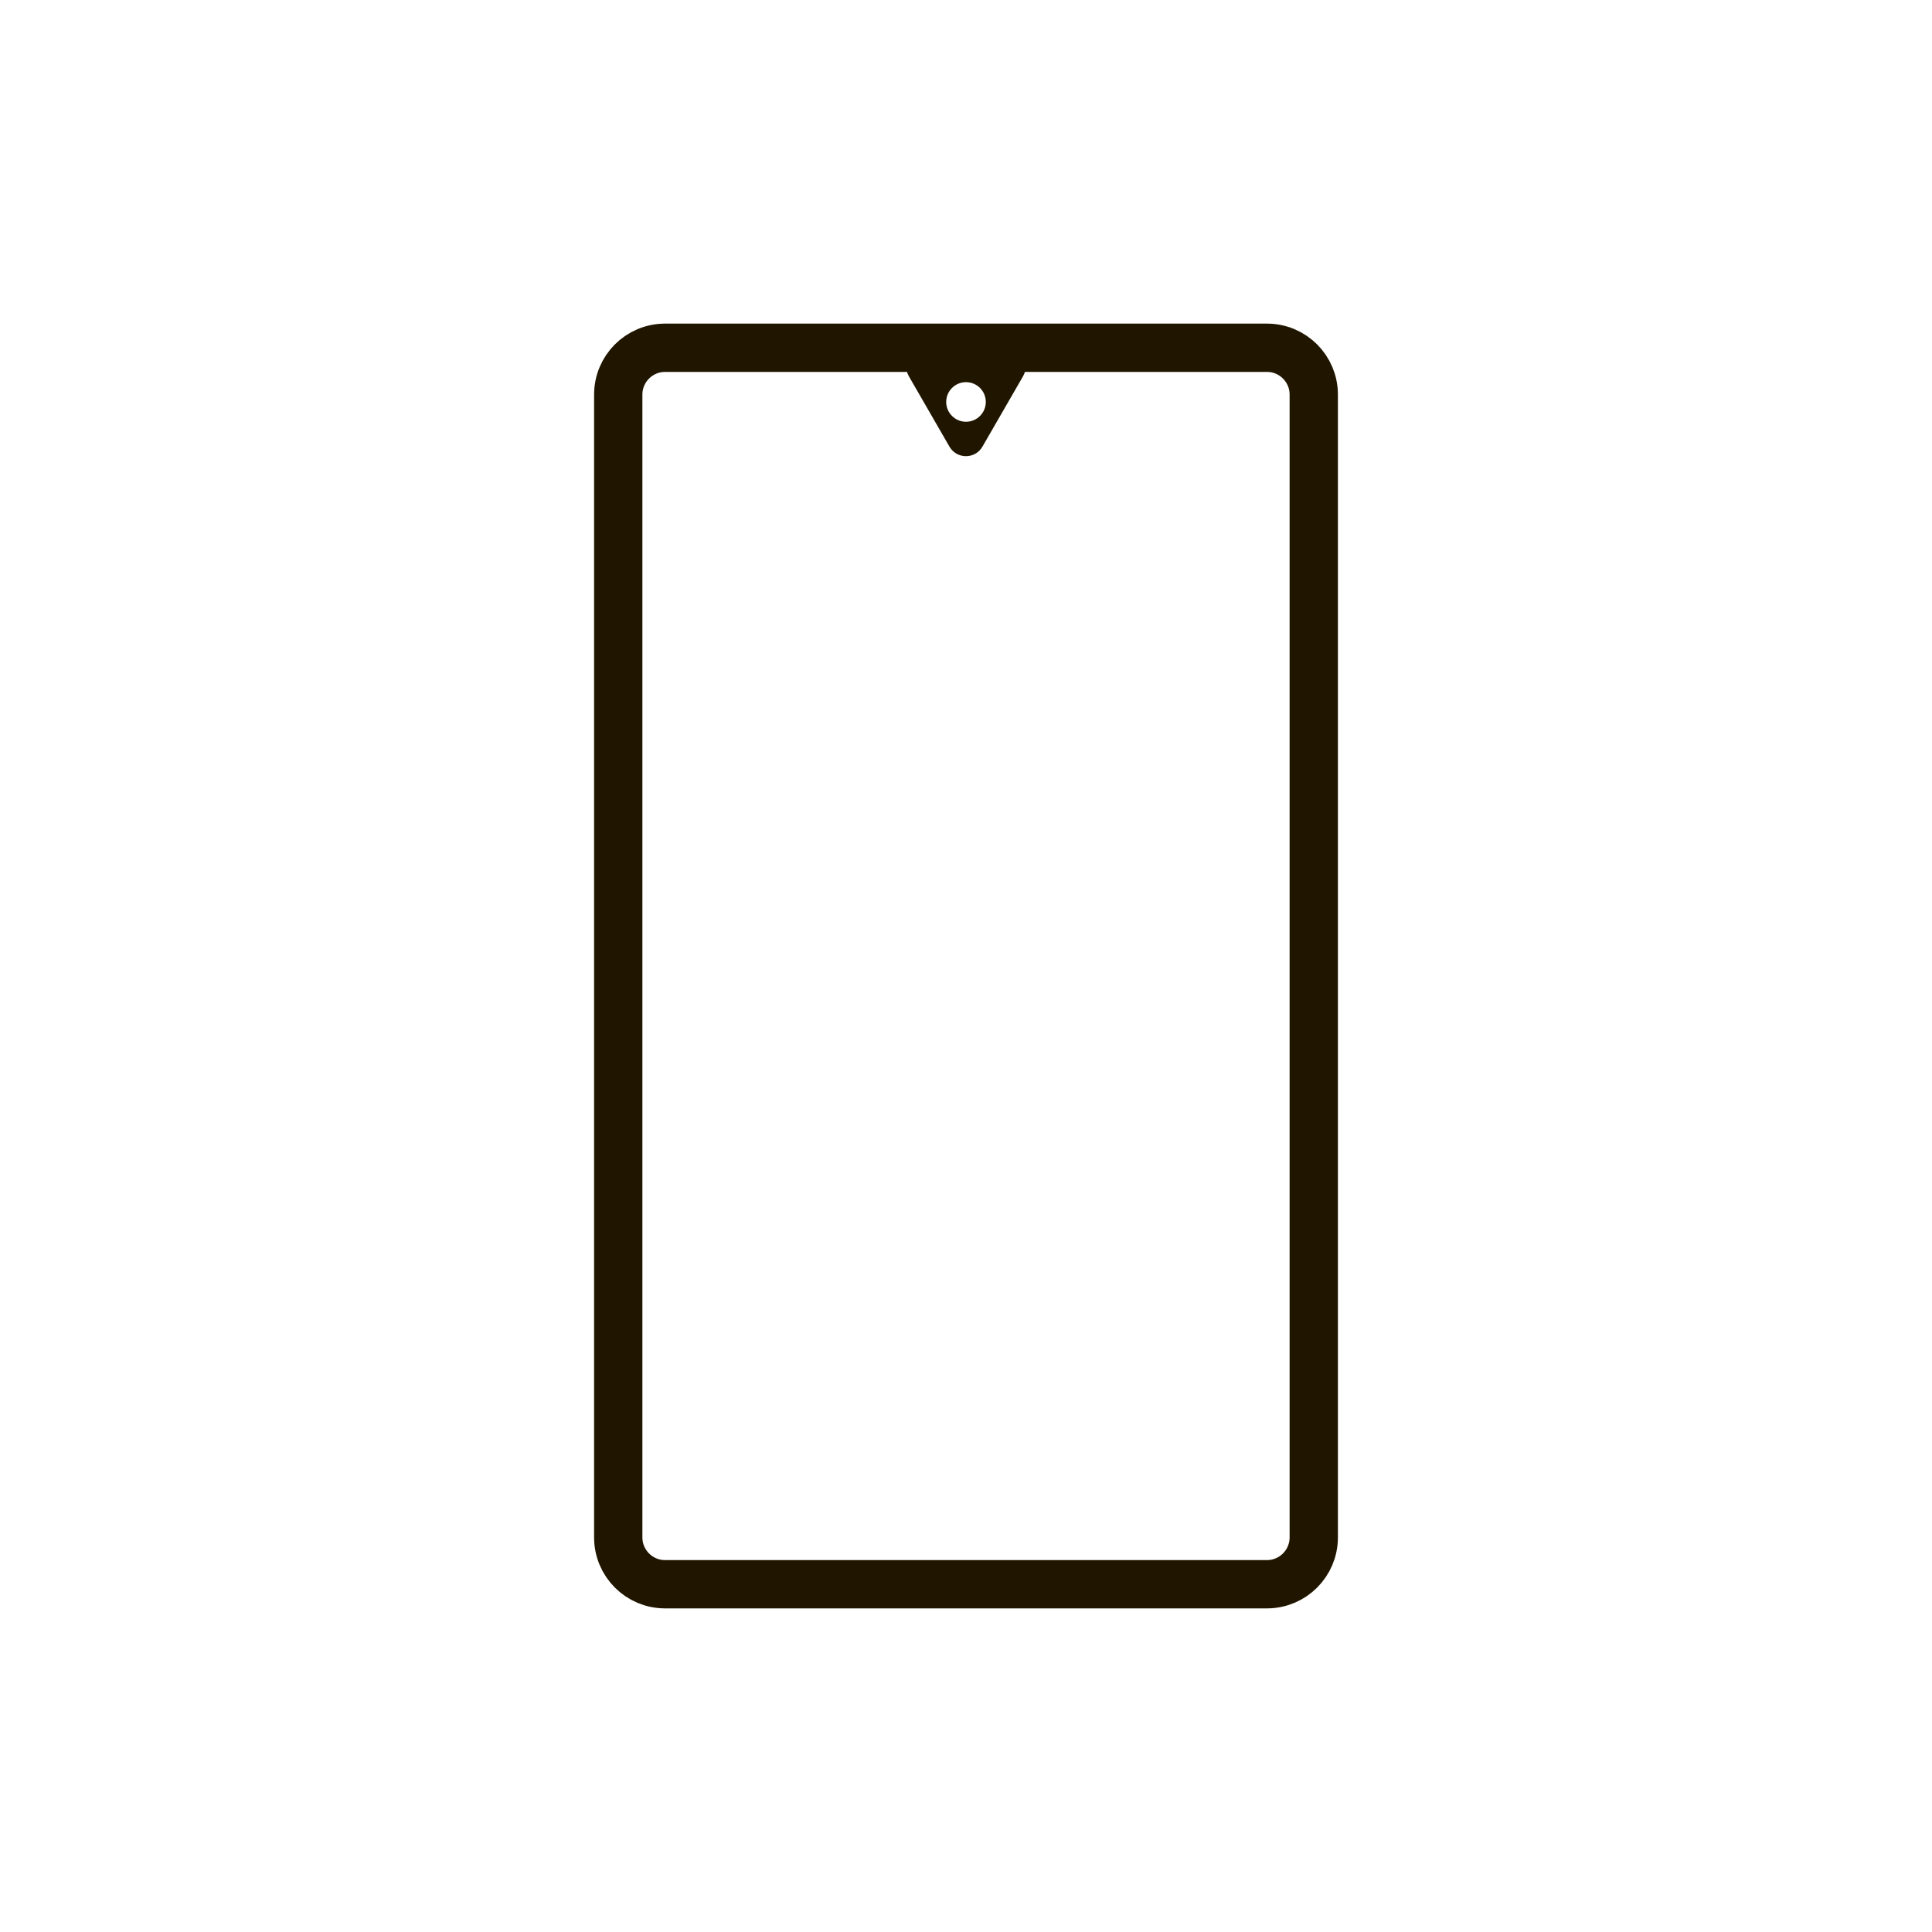 <?xml version="1.0" encoding="utf-8"?>
<!-- Generator: Adobe Illustrator 19.0.0, SVG Export Plug-In . SVG Version: 6.00 Build 0)  -->
<svg version="1.1" xmlns="http://www.w3.org/2000/svg" xmlns:xlink="http://www.w3.org/1999/xlink" x="0px" y="0px"
	 viewBox="0 0 2000 2000" style="enable-background:new 0 0 2000 2000;" xml:space="preserve">
<style type="text/css">
	.st0{display:none;}
	.st1{display:inline;fill:#FFFFFF;stroke:#201600;stroke-miterlimit:10;}
	.st2{fill:#201600;}
	.st3{fill:none;stroke:#201600;stroke-width:50;stroke-miterlimit:10;}
</style>
<g id="Ref" class="st0">
	<rect id="XMLID_1_" class="st1" width="2000" height="2000"/>
</g>
<g id="Layer_3">
	<path id="XMLID_18_" class="st2" d="M1042,360h-84c-15.2,0-24.7,16.4-17.1,29.6l42,72.8c7.6,13.1,26.5,13.1,34.1,0l42-72.8
		C1066.7,376.4,1057.2,360,1042,360z M1000,436.6c-11.3,0-20.5-9.2-20.5-20.5c0-11.3,9.2-20.5,20.5-20.5s20.5,9.2,20.5,20.5
		C1020.5,427.4,1011.3,436.6,1000,436.6z"/>
	<path id="XMLID_14_" class="st3" d="M1360,408.5v1183c0,26.8-21.7,48.5-48.5,48.5h-623c-26.8,0-48.5-21.7-48.5-48.5v-1183
		c0-26.8,21.7-48.5,48.5-48.5h623C1338.3,360,1360,381.7,1360,408.5z"/>
</g>
</svg>
